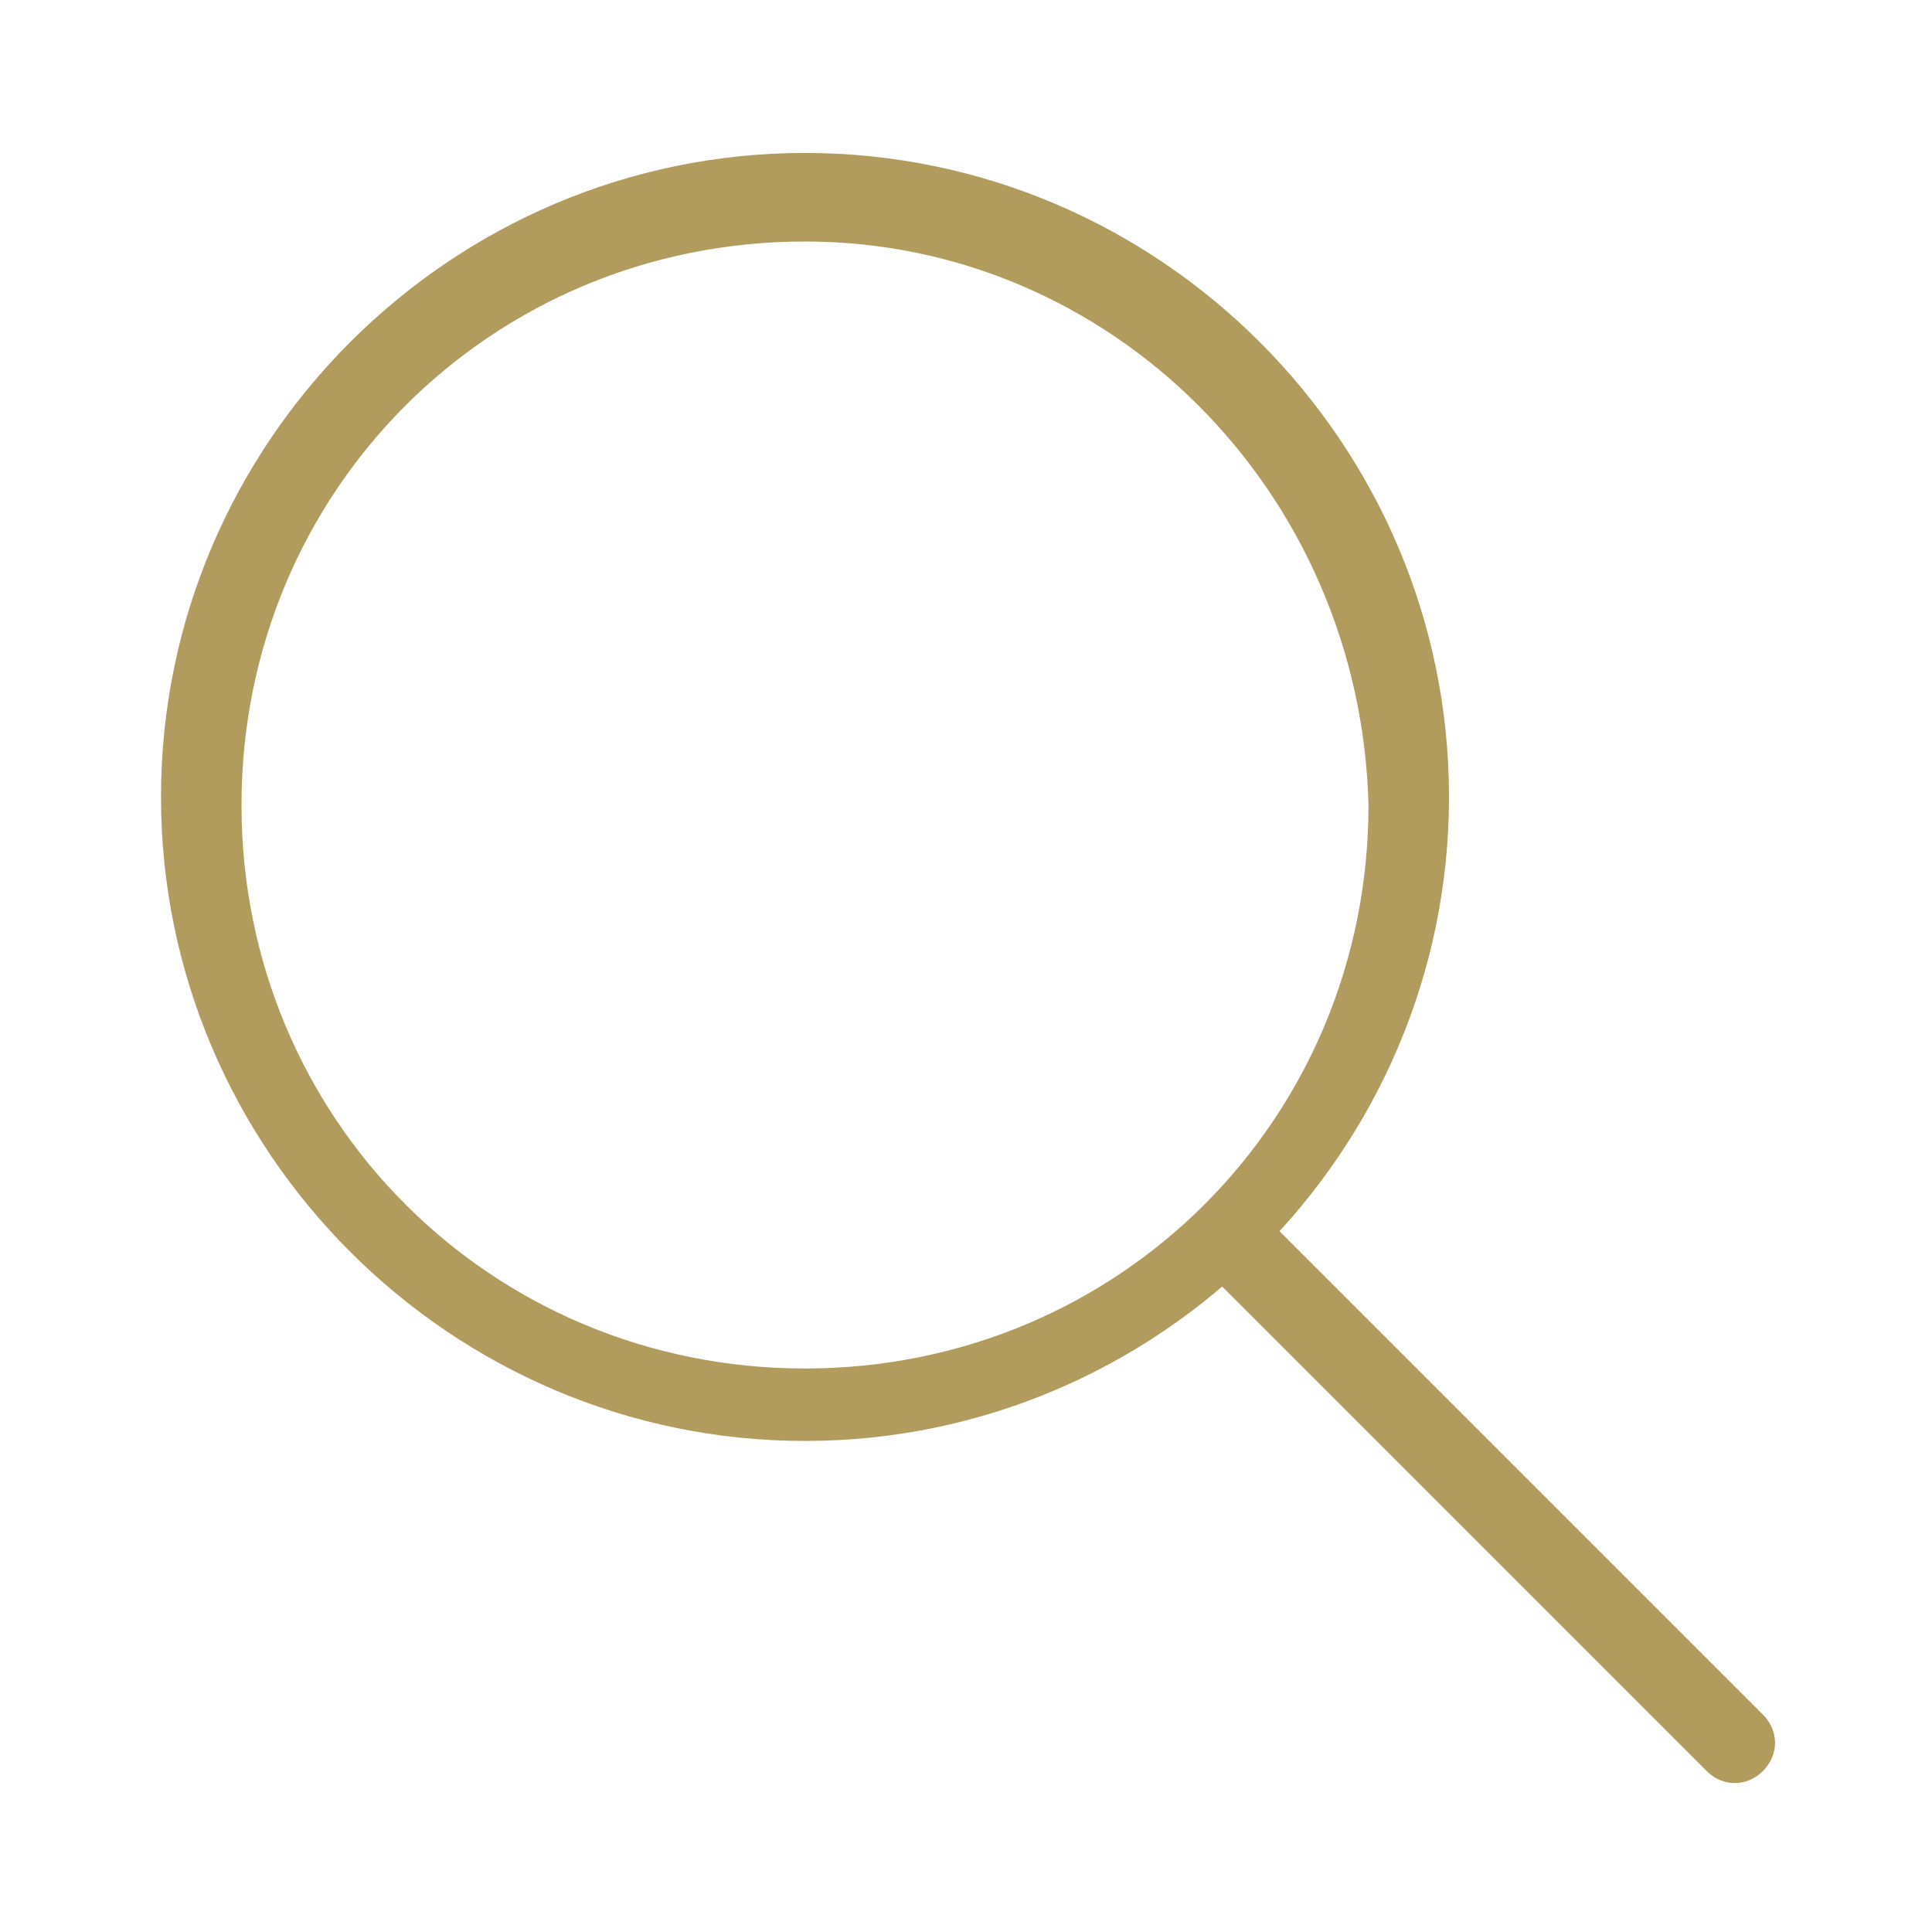<?xml version="1.0" encoding="utf-8"?>
<!-- Generator: Adobe Illustrator 22.1.0, SVG Export Plug-In . SVG Version: 6.00 Build 0)  -->
<svg version="1.1" id="Layer_1" xmlns="http://www.w3.org/2000/svg" xmlns:xlink="http://www.w3.org/1999/xlink" x="0px" y="0px"
	 viewBox="0 0 24 24" style="enable-background:new 0 0 24 24;" xml:space="preserve">
<style type="text/css">
	.st0{fill:#B19C5E;}
</style>
<g>
	<path class="st0" d="M10,17.9c-4.4,0-8-3.6-8-8s3.6-8,8-8s8,3.6,8,8S14.4,17.9,10,17.9z M10,3c-3.9,0-7,3.1-7,7c0,3.9,3.1,7,7,7
		c3.9,0,7-3.1,7-7C16.9,6.1,13.8,3,10,3z"/>
	<path class="st0" d="M15.1,15.9l6.1,6.1c0.2,0.2,0.5,0.2,0.7,0c0.2-0.2,0.2-0.5,0-0.7l-6.1-6.1c-0.2-0.2-0.5-0.2-0.7,0
		S15,15.7,15.1,15.9z"/>
</g>
</svg>
